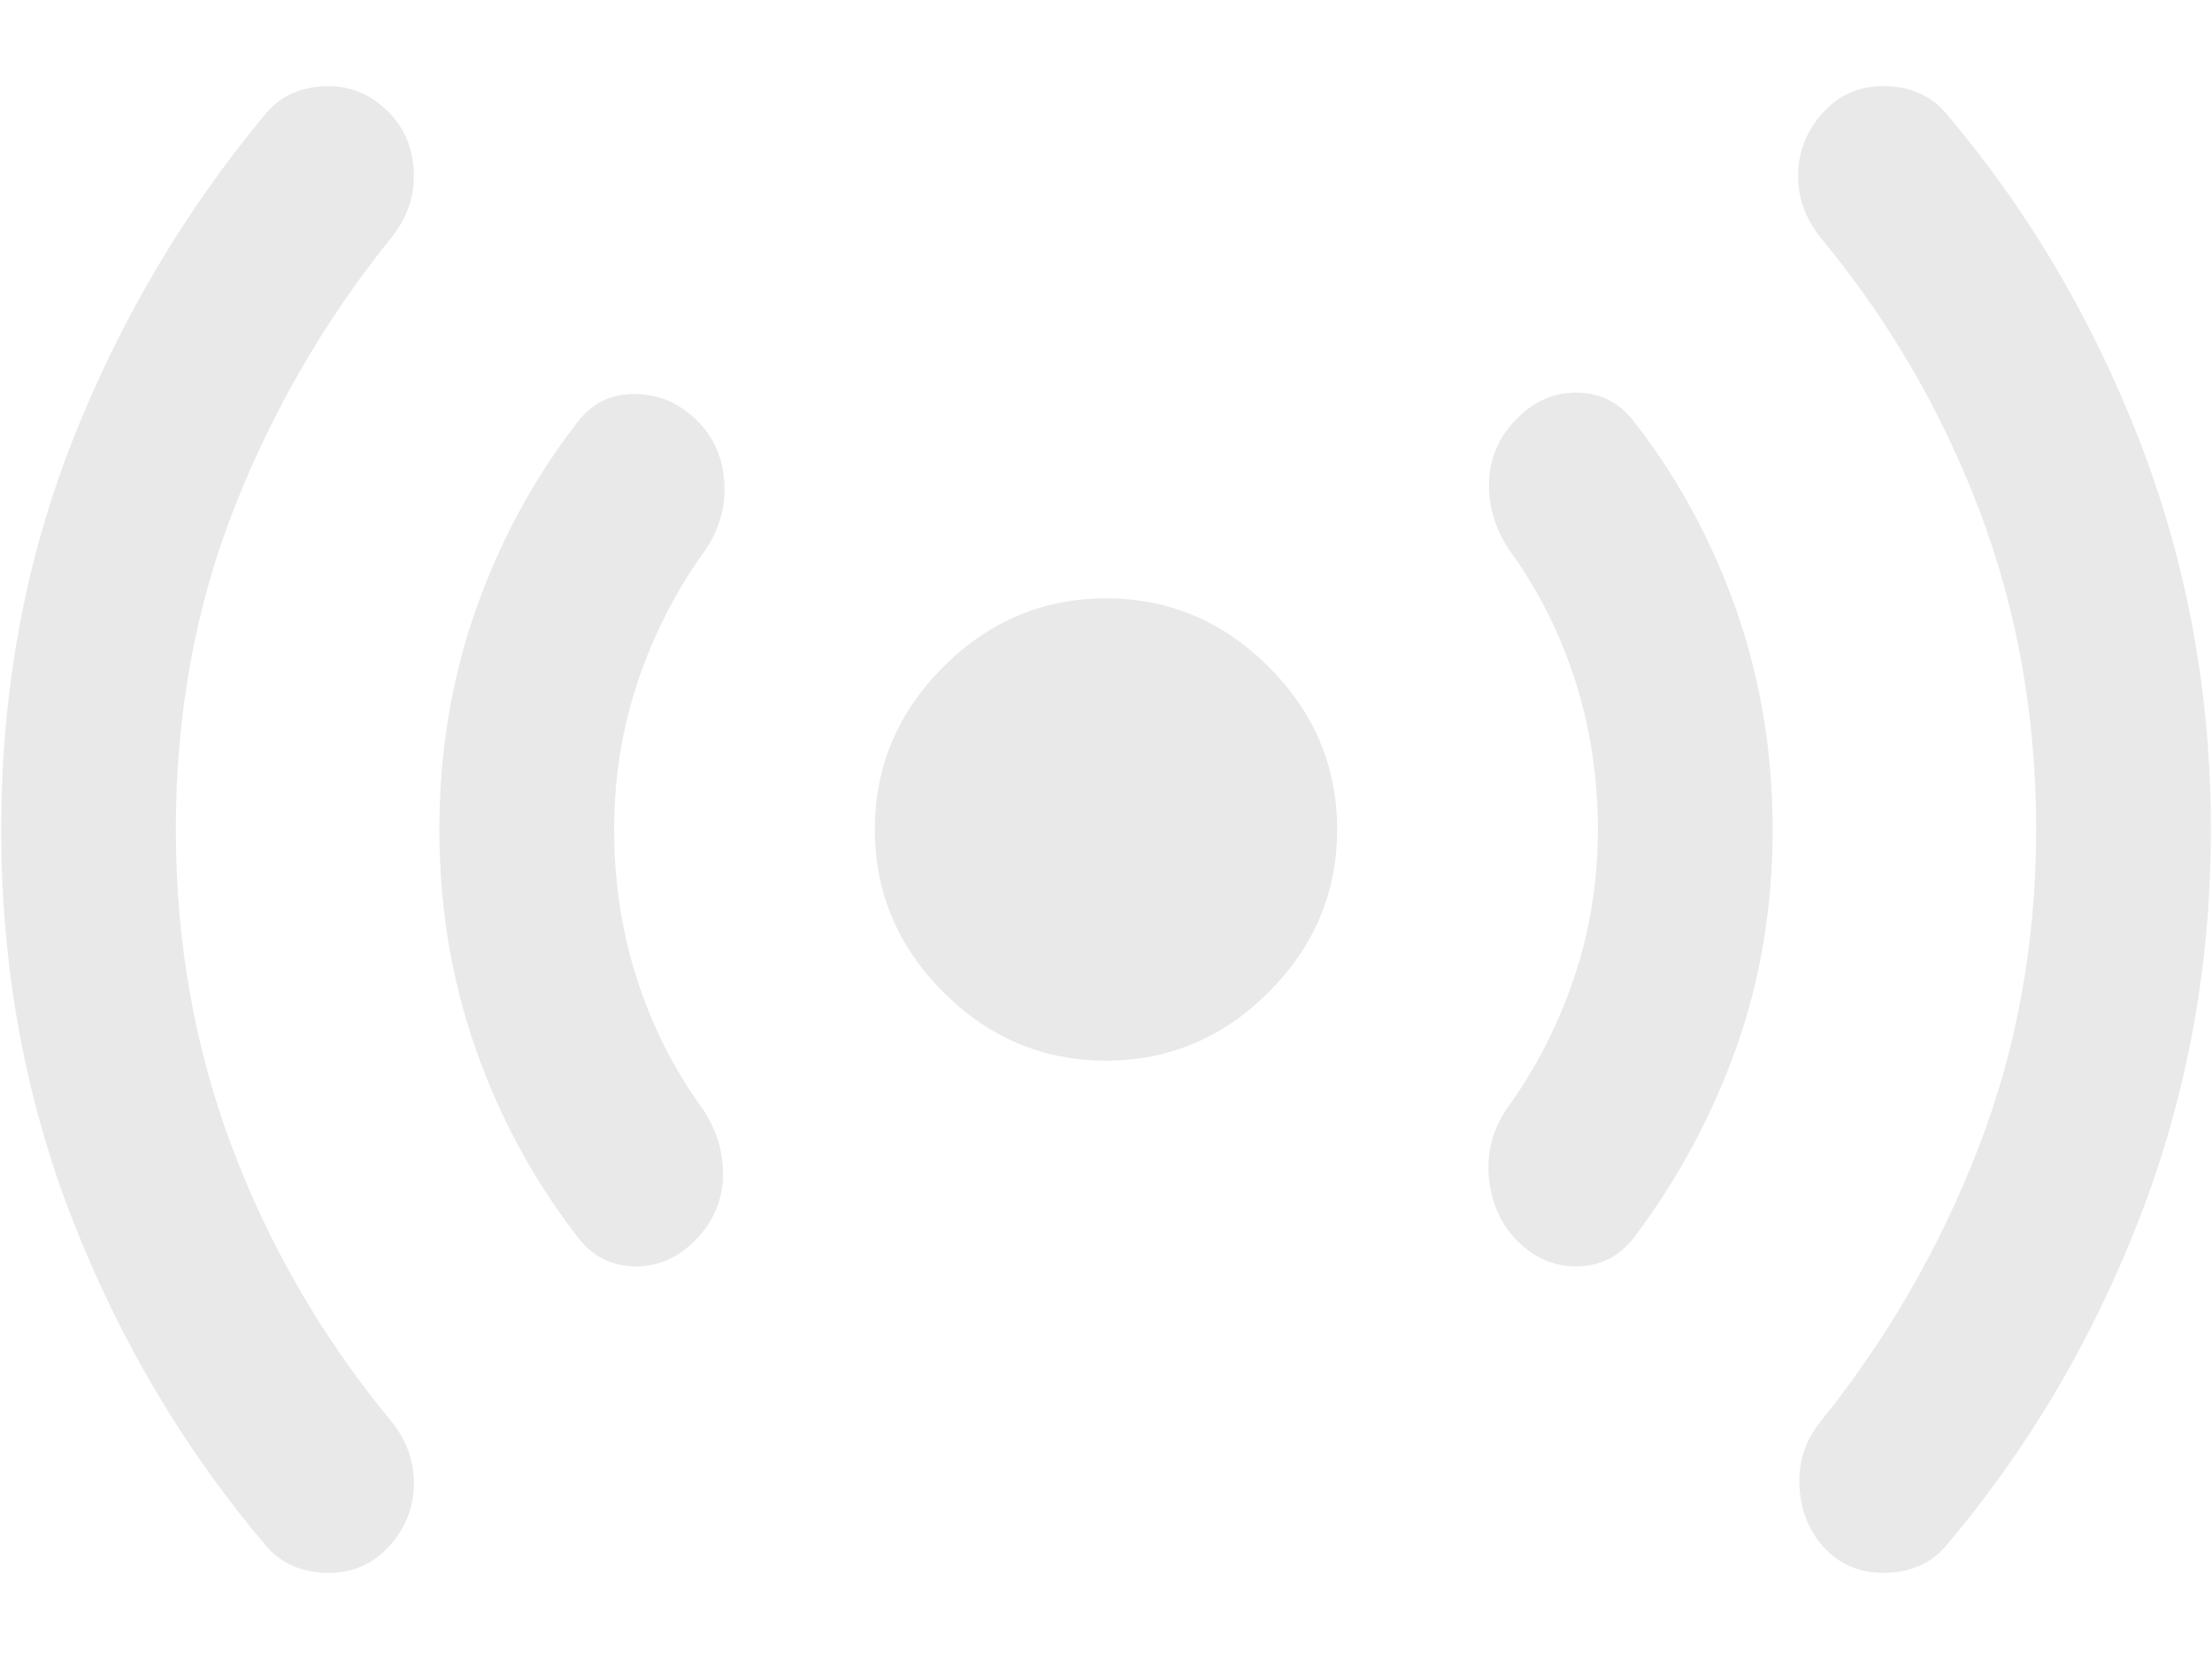 <svg viewBox="0 0 24 18" fill="inherit" className="w-6 h-6 aspect-square py-2 bi bi-person-circle" xmlns="http://www.w3.org/2000/svg">
  <path d="M12 11.508C11.319 11.508 10.731 11.26 10.235 10.765C9.74 10.269 9.492 9.681 9.492 9C9.492 8.319 9.74 7.731 10.235 7.235C10.731 6.74 11.319 6.492 12 6.492C12.681 6.492 13.269 6.74 13.765 7.235C14.26 7.731 14.508 8.319 14.508 9C14.508 9.681 14.26 10.269 13.765 10.765C13.269 11.26 12.681 11.508 12 11.508ZM2.9 16.788C2.006 15.738 1.301 14.551 0.785 13.229C0.27 11.907 0.013 10.497 0.013 9C0.013 7.503 0.27 6.098 0.785 4.785C1.301 3.473 2.006 2.282 2.9 1.213C3.056 1.038 3.265 0.945 3.527 0.935C3.79 0.926 4.018 1.018 4.213 1.213C4.388 1.388 4.48 1.606 4.49 1.869C4.499 2.131 4.417 2.369 4.242 2.583C3.522 3.478 2.953 4.46 2.535 5.529C2.117 6.599 1.908 7.756 1.908 9C1.908 10.225 2.113 11.377 2.521 12.456C2.929 13.535 3.503 14.522 4.242 15.417C4.417 15.631 4.499 15.869 4.49 16.131C4.48 16.394 4.378 16.622 4.183 16.817C4.008 16.992 3.79 17.074 3.527 17.065C3.265 17.055 3.056 16.962 2.9 16.788ZM6.254 13.404C5.788 12.801 5.423 12.126 5.16 11.377C4.898 10.629 4.767 9.836 4.767 9C4.767 8.164 4.898 7.372 5.16 6.623C5.423 5.874 5.788 5.199 6.254 4.596C6.41 4.382 6.619 4.275 6.881 4.275C7.144 4.275 7.372 4.372 7.567 4.567C7.742 4.742 7.839 4.96 7.858 5.223C7.878 5.485 7.81 5.733 7.654 5.967C7.343 6.394 7.1 6.866 6.925 7.381C6.75 7.897 6.663 8.436 6.663 9C6.663 9.564 6.745 10.104 6.91 10.619C7.076 11.134 7.314 11.606 7.625 12.033C7.781 12.267 7.853 12.515 7.844 12.777C7.834 13.04 7.732 13.268 7.538 13.463C7.343 13.657 7.119 13.749 6.867 13.74C6.614 13.73 6.41 13.618 6.254 13.404ZM16.462 13.463C16.288 13.287 16.185 13.064 16.156 12.792C16.127 12.52 16.19 12.267 16.346 12.033C16.657 11.606 16.9 11.134 17.075 10.619C17.25 10.104 17.337 9.564 17.337 9C17.337 8.436 17.255 7.897 17.09 7.381C16.924 6.866 16.686 6.394 16.375 5.967C16.22 5.733 16.146 5.485 16.156 5.223C16.166 4.96 16.268 4.732 16.462 4.538C16.657 4.343 16.881 4.251 17.133 4.26C17.386 4.27 17.59 4.382 17.746 4.596C18.212 5.199 18.577 5.874 18.84 6.623C19.102 7.372 19.233 8.164 19.233 9C19.233 9.836 19.102 10.624 18.84 11.363C18.577 12.101 18.212 12.782 17.746 13.404C17.59 13.618 17.386 13.73 17.133 13.74C16.881 13.749 16.657 13.657 16.462 13.463V13.463ZM19.817 16.817C19.642 16.642 19.544 16.418 19.525 16.146C19.506 15.874 19.583 15.631 19.758 15.417C20.478 14.522 21.047 13.535 21.465 12.456C21.883 11.377 22.092 10.225 22.092 9C22.092 7.775 21.887 6.623 21.479 5.544C21.071 4.465 20.497 3.478 19.758 2.583C19.583 2.369 19.501 2.131 19.51 1.869C19.52 1.606 19.622 1.378 19.817 1.183C19.992 1.008 20.21 0.926 20.473 0.935C20.735 0.945 20.945 1.038 21.1 1.213C21.994 2.263 22.699 3.453 23.215 4.785C23.73 6.117 23.988 7.522 23.988 9C23.988 10.478 23.73 11.883 23.215 13.215C22.699 14.546 21.994 15.738 21.1 16.788C20.945 16.962 20.735 17.055 20.473 17.065C20.21 17.074 19.992 16.992 19.817 16.817Z" fill="#E9E9E9"/>
</svg>
